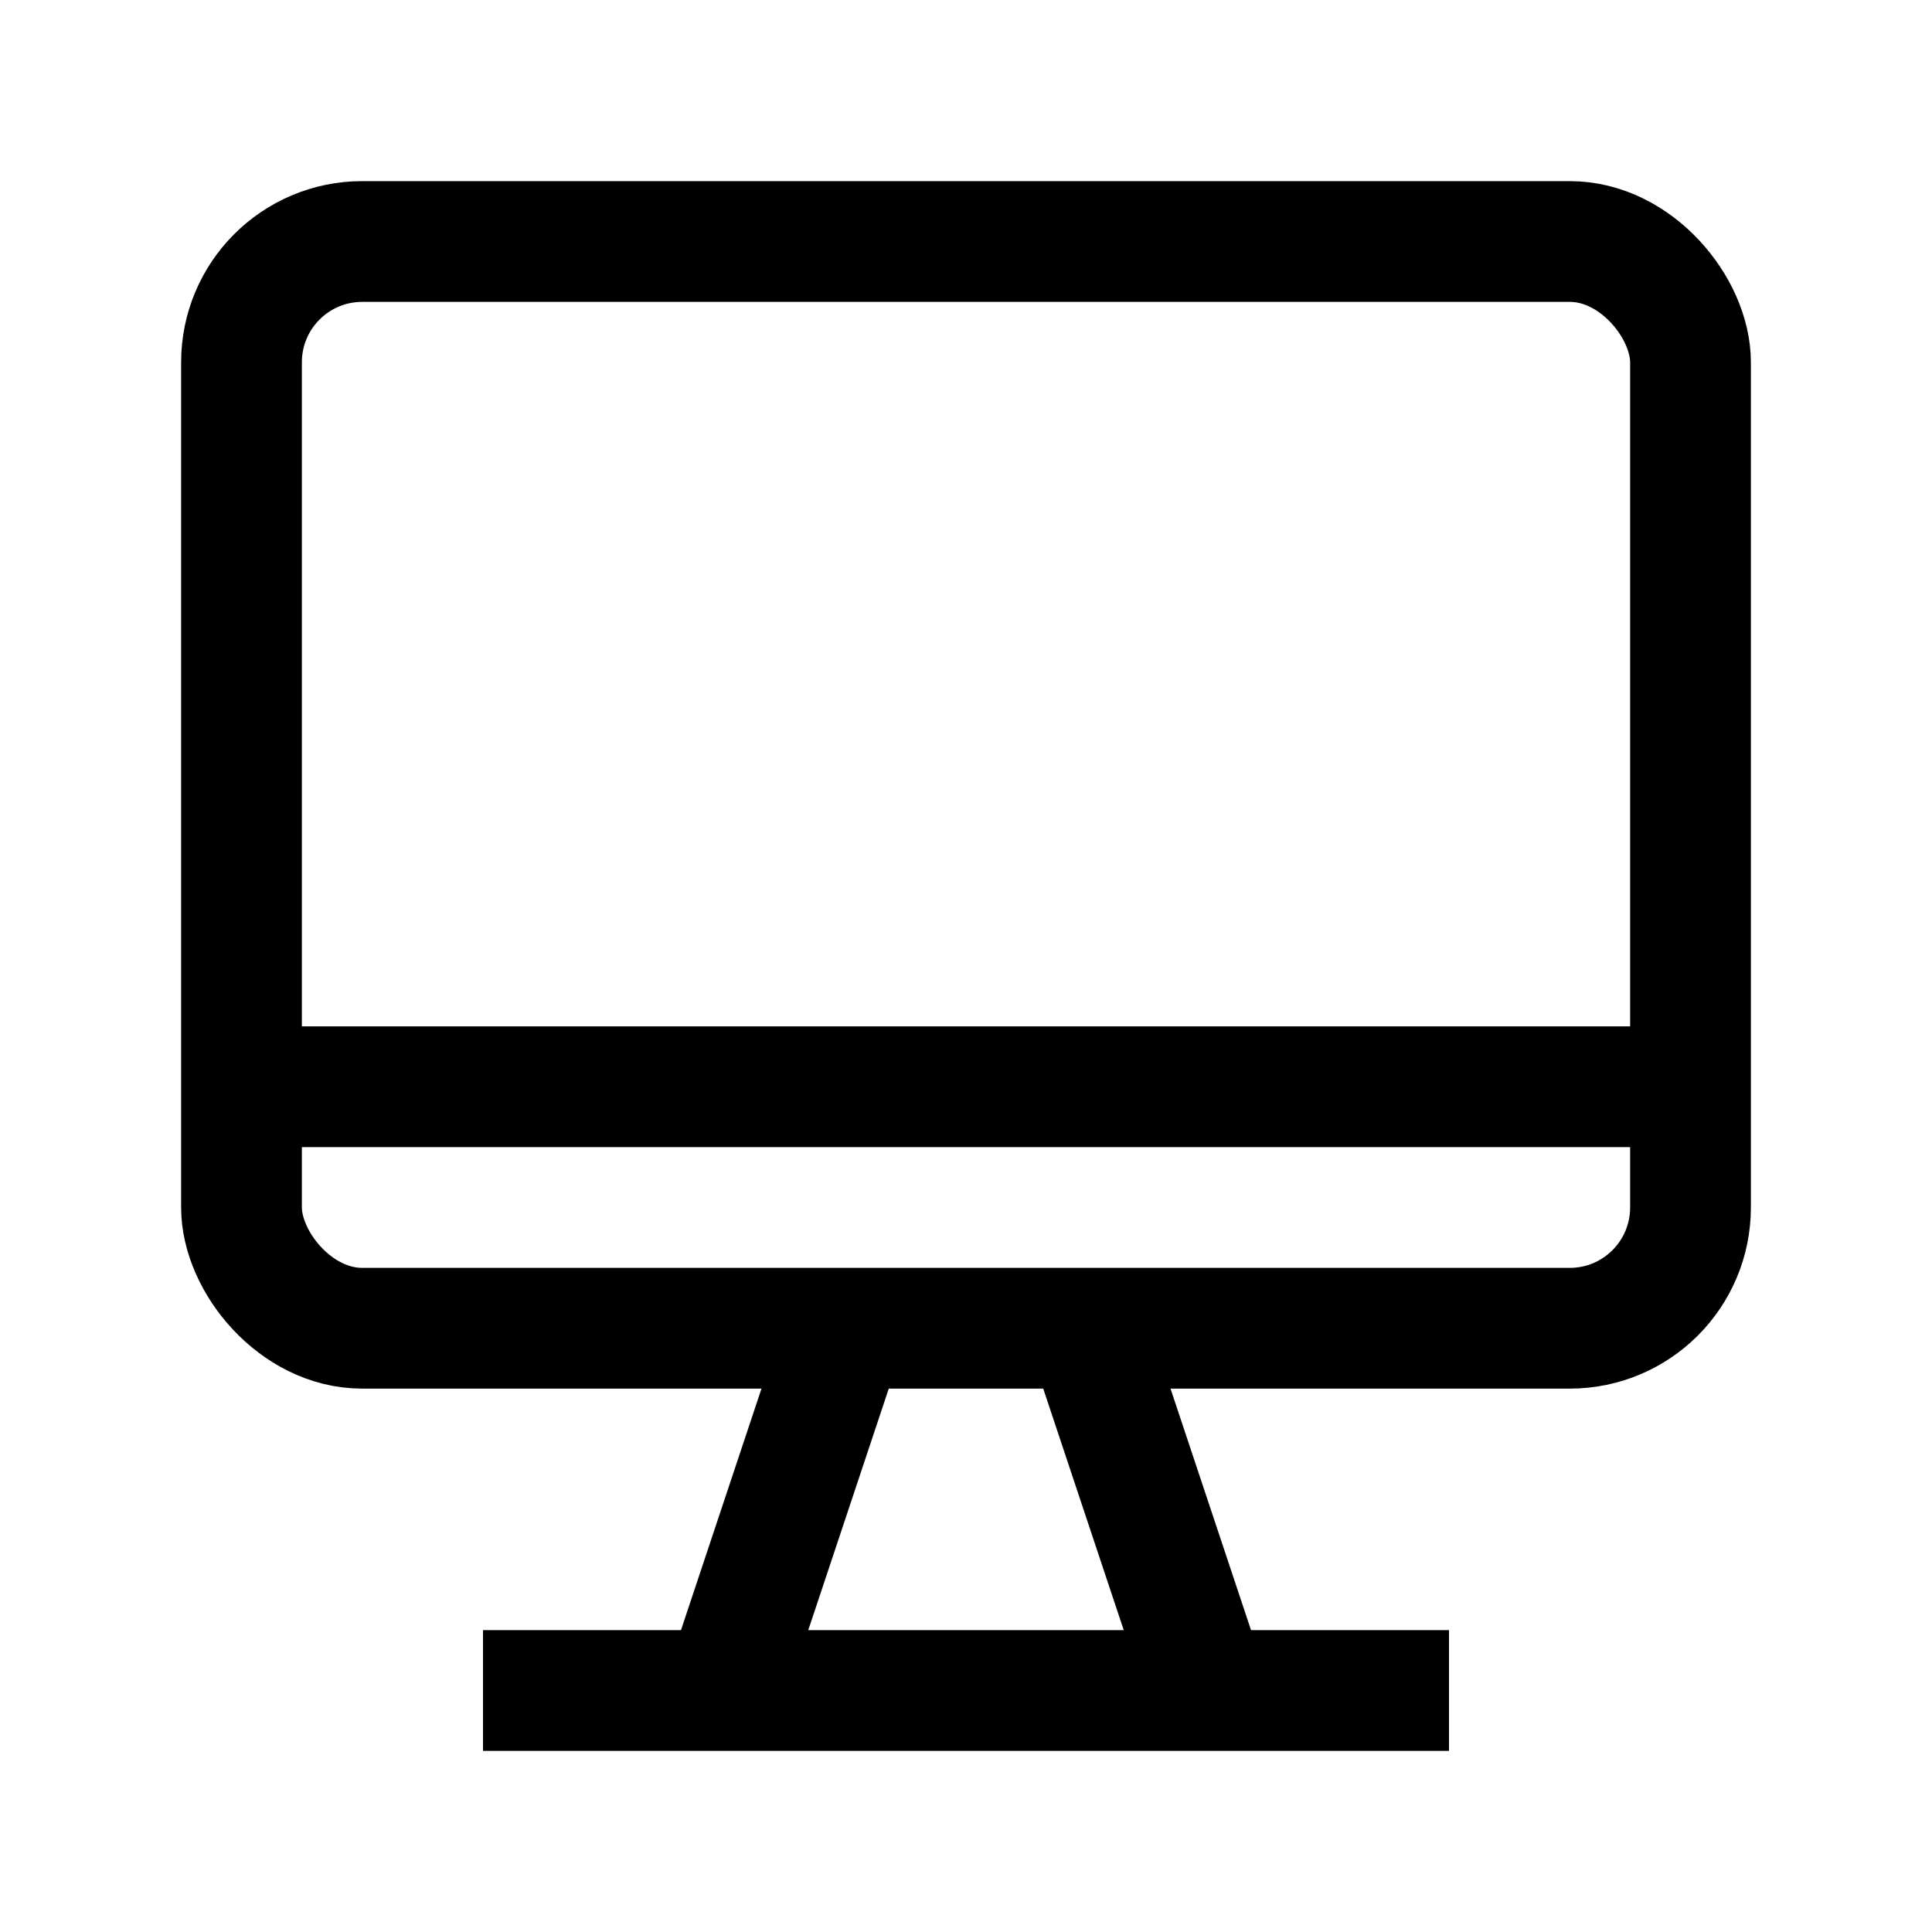 <svg id="Ebene_1" data-name="Ebene 1" xmlns="http://www.w3.org/2000/svg" viewBox="0 0 64 64"><title>small</title><rect x="8" y="8" width="48" height="36" rx="4" ry="4" style="fill:none;stroke:#000;stroke-miterlimit:10;stroke-width:4px"/><line x1="16" y1="56" x2="48" y2="56" style="fill:none;stroke:#000;stroke-miterlimit:10;stroke-width:4px"/><line x1="28" y1="44" x2="24" y2="56" style="fill:none;stroke:#000;stroke-miterlimit:10;stroke-width:4px"/><line x1="36" y1="44" x2="40" y2="56" style="fill:none;stroke:#000;stroke-miterlimit:10;stroke-width:4px"/><line x1="8" y1="36" x2="56" y2="36" style="fill:none;stroke:#000;stroke-miterlimit:10;stroke-width:4px"/></svg>